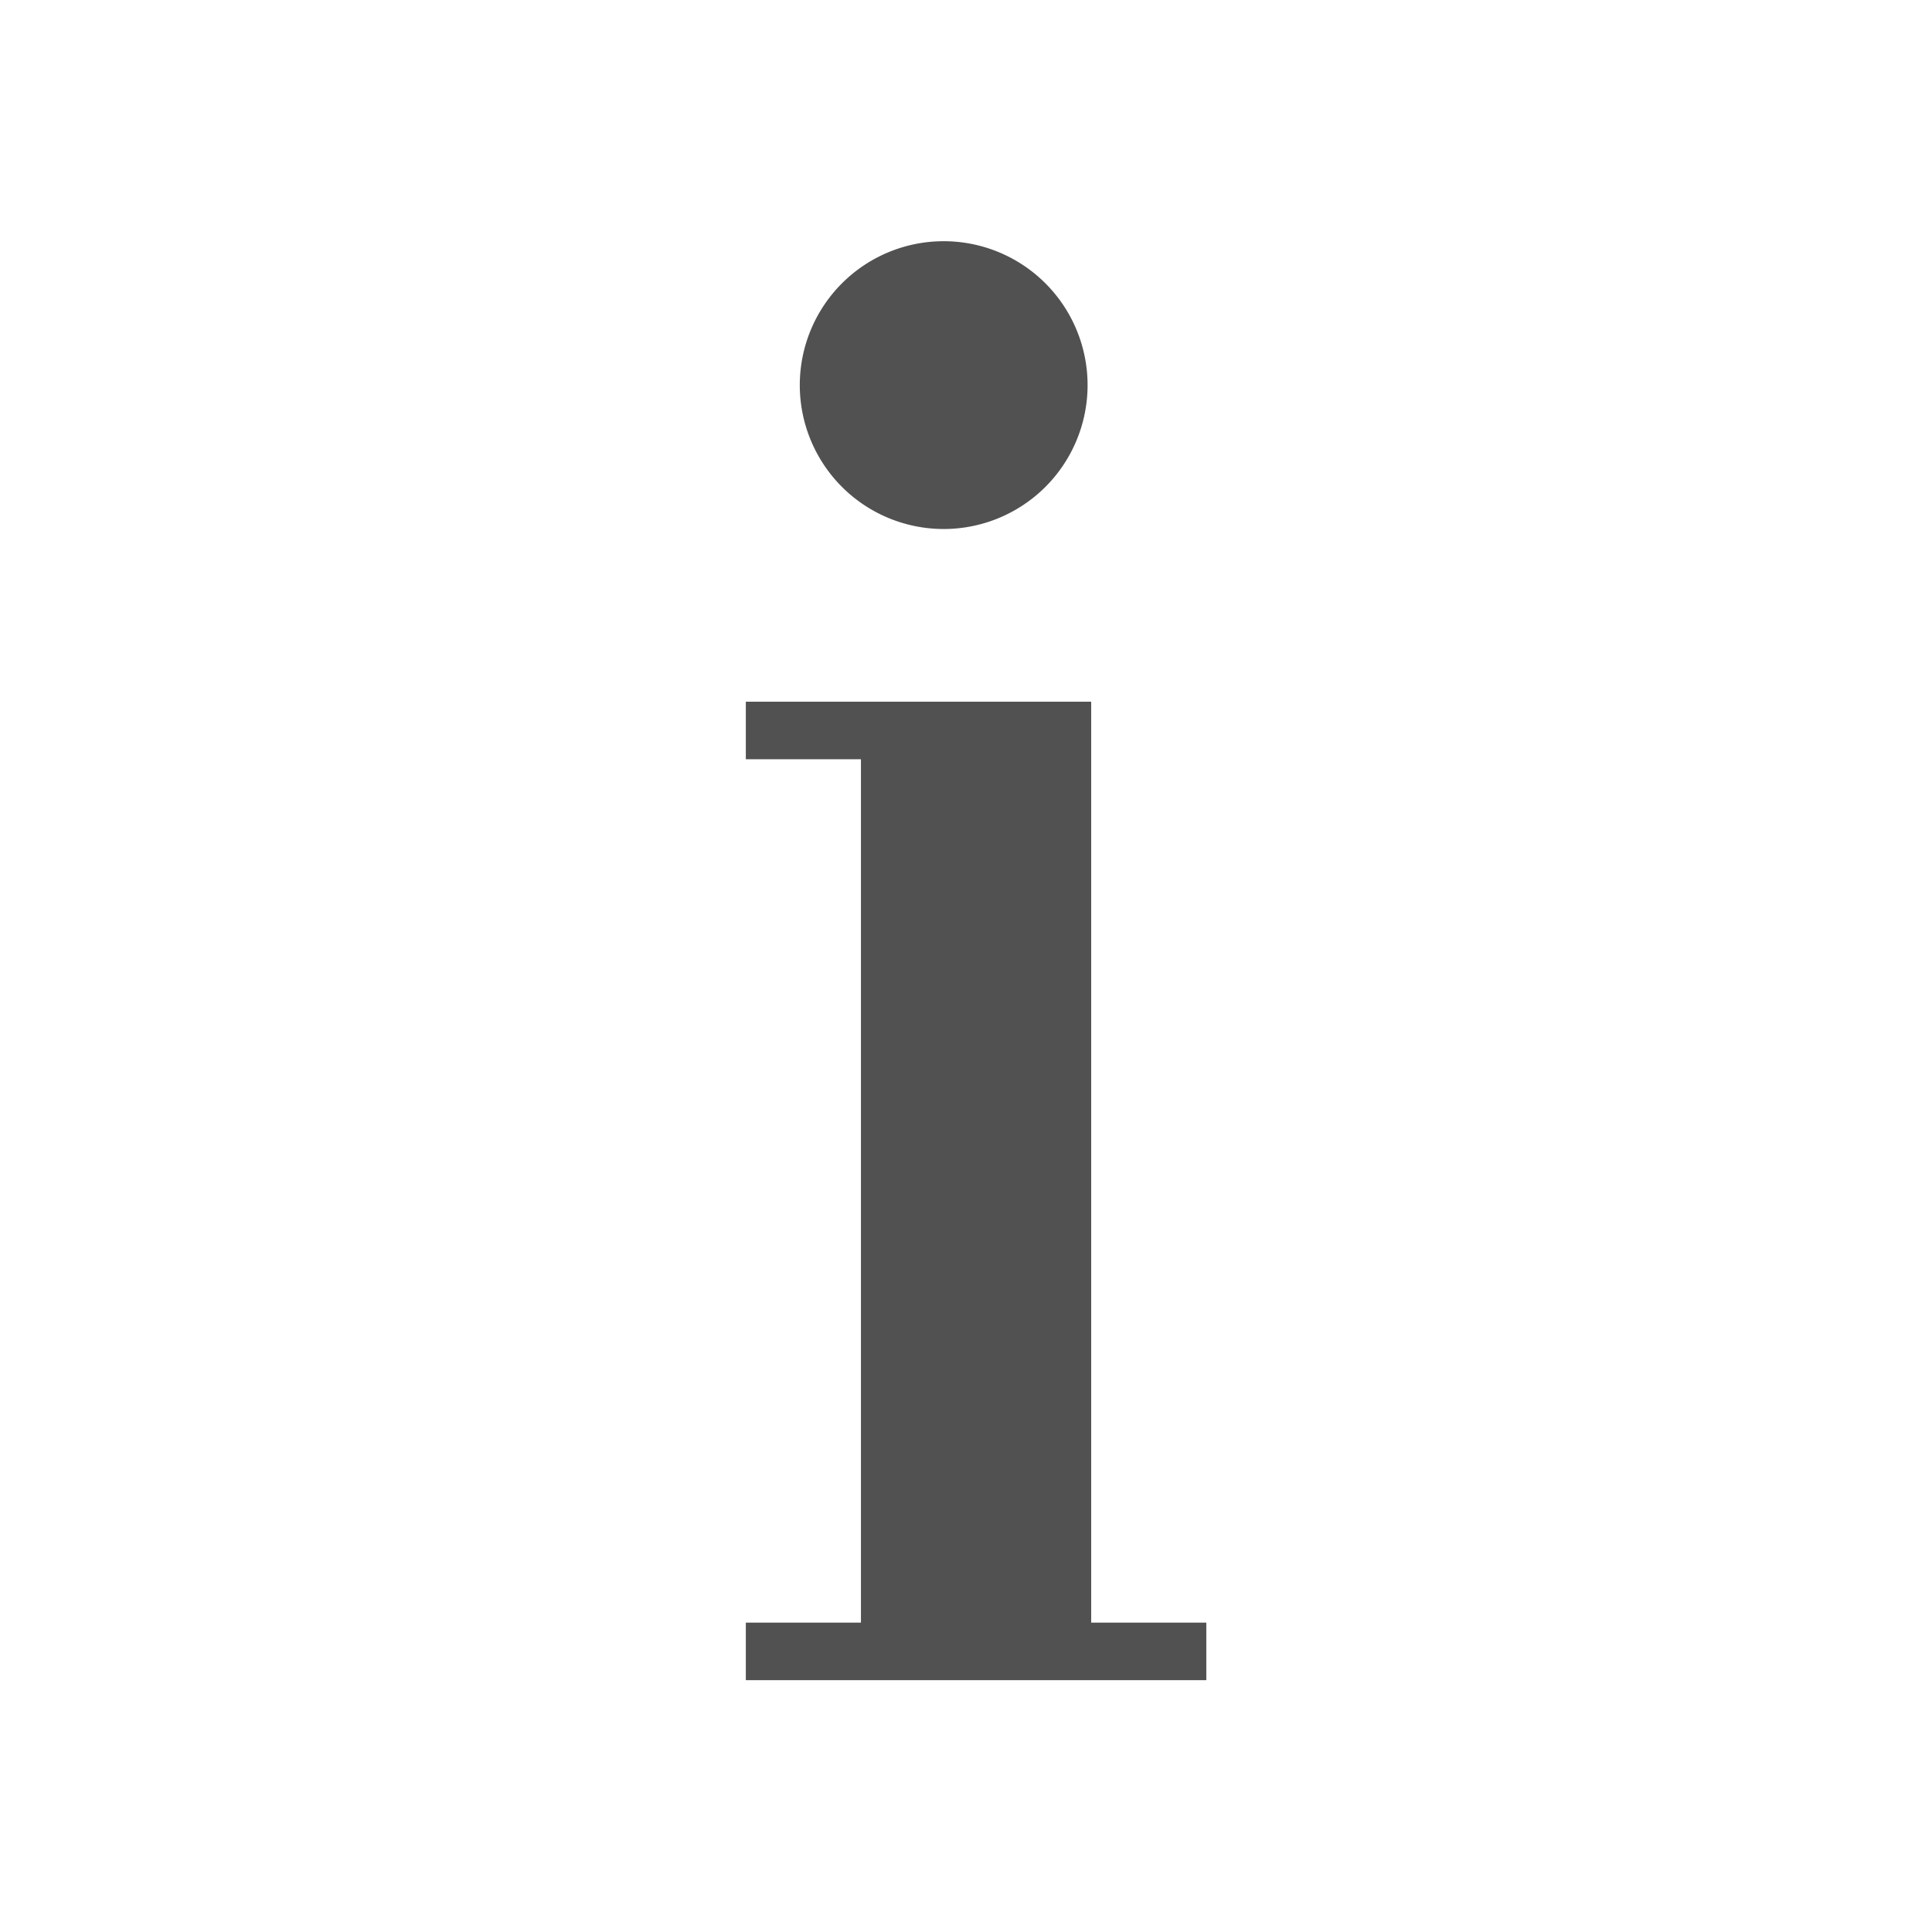 <?xml version="1.0" standalone="no"?><!DOCTYPE svg PUBLIC "-//W3C//DTD SVG 1.1//EN" "http://www.w3.org/Graphics/SVG/1.1/DTD/svg11.dtd"><svg t="1644417540159" class="icon" viewBox="0 0 1024 1024" version="1.1" xmlns="http://www.w3.org/2000/svg" p-id="9311" xmlns:xlink="http://www.w3.org/1999/xlink" width="200" height="200"><defs><style type="text/css"></style></defs><path d="M423.904 204.115a38.134 38.134 0 1 0 152.538 0 38.134 38.134 0 1 0-152.538 0zM578.348 860.027V371.907h-183.045v30.508h61.015v457.613h-61.015v30.508h244.06v-30.508z" p-id="9312" fill="#515151"></path></svg>